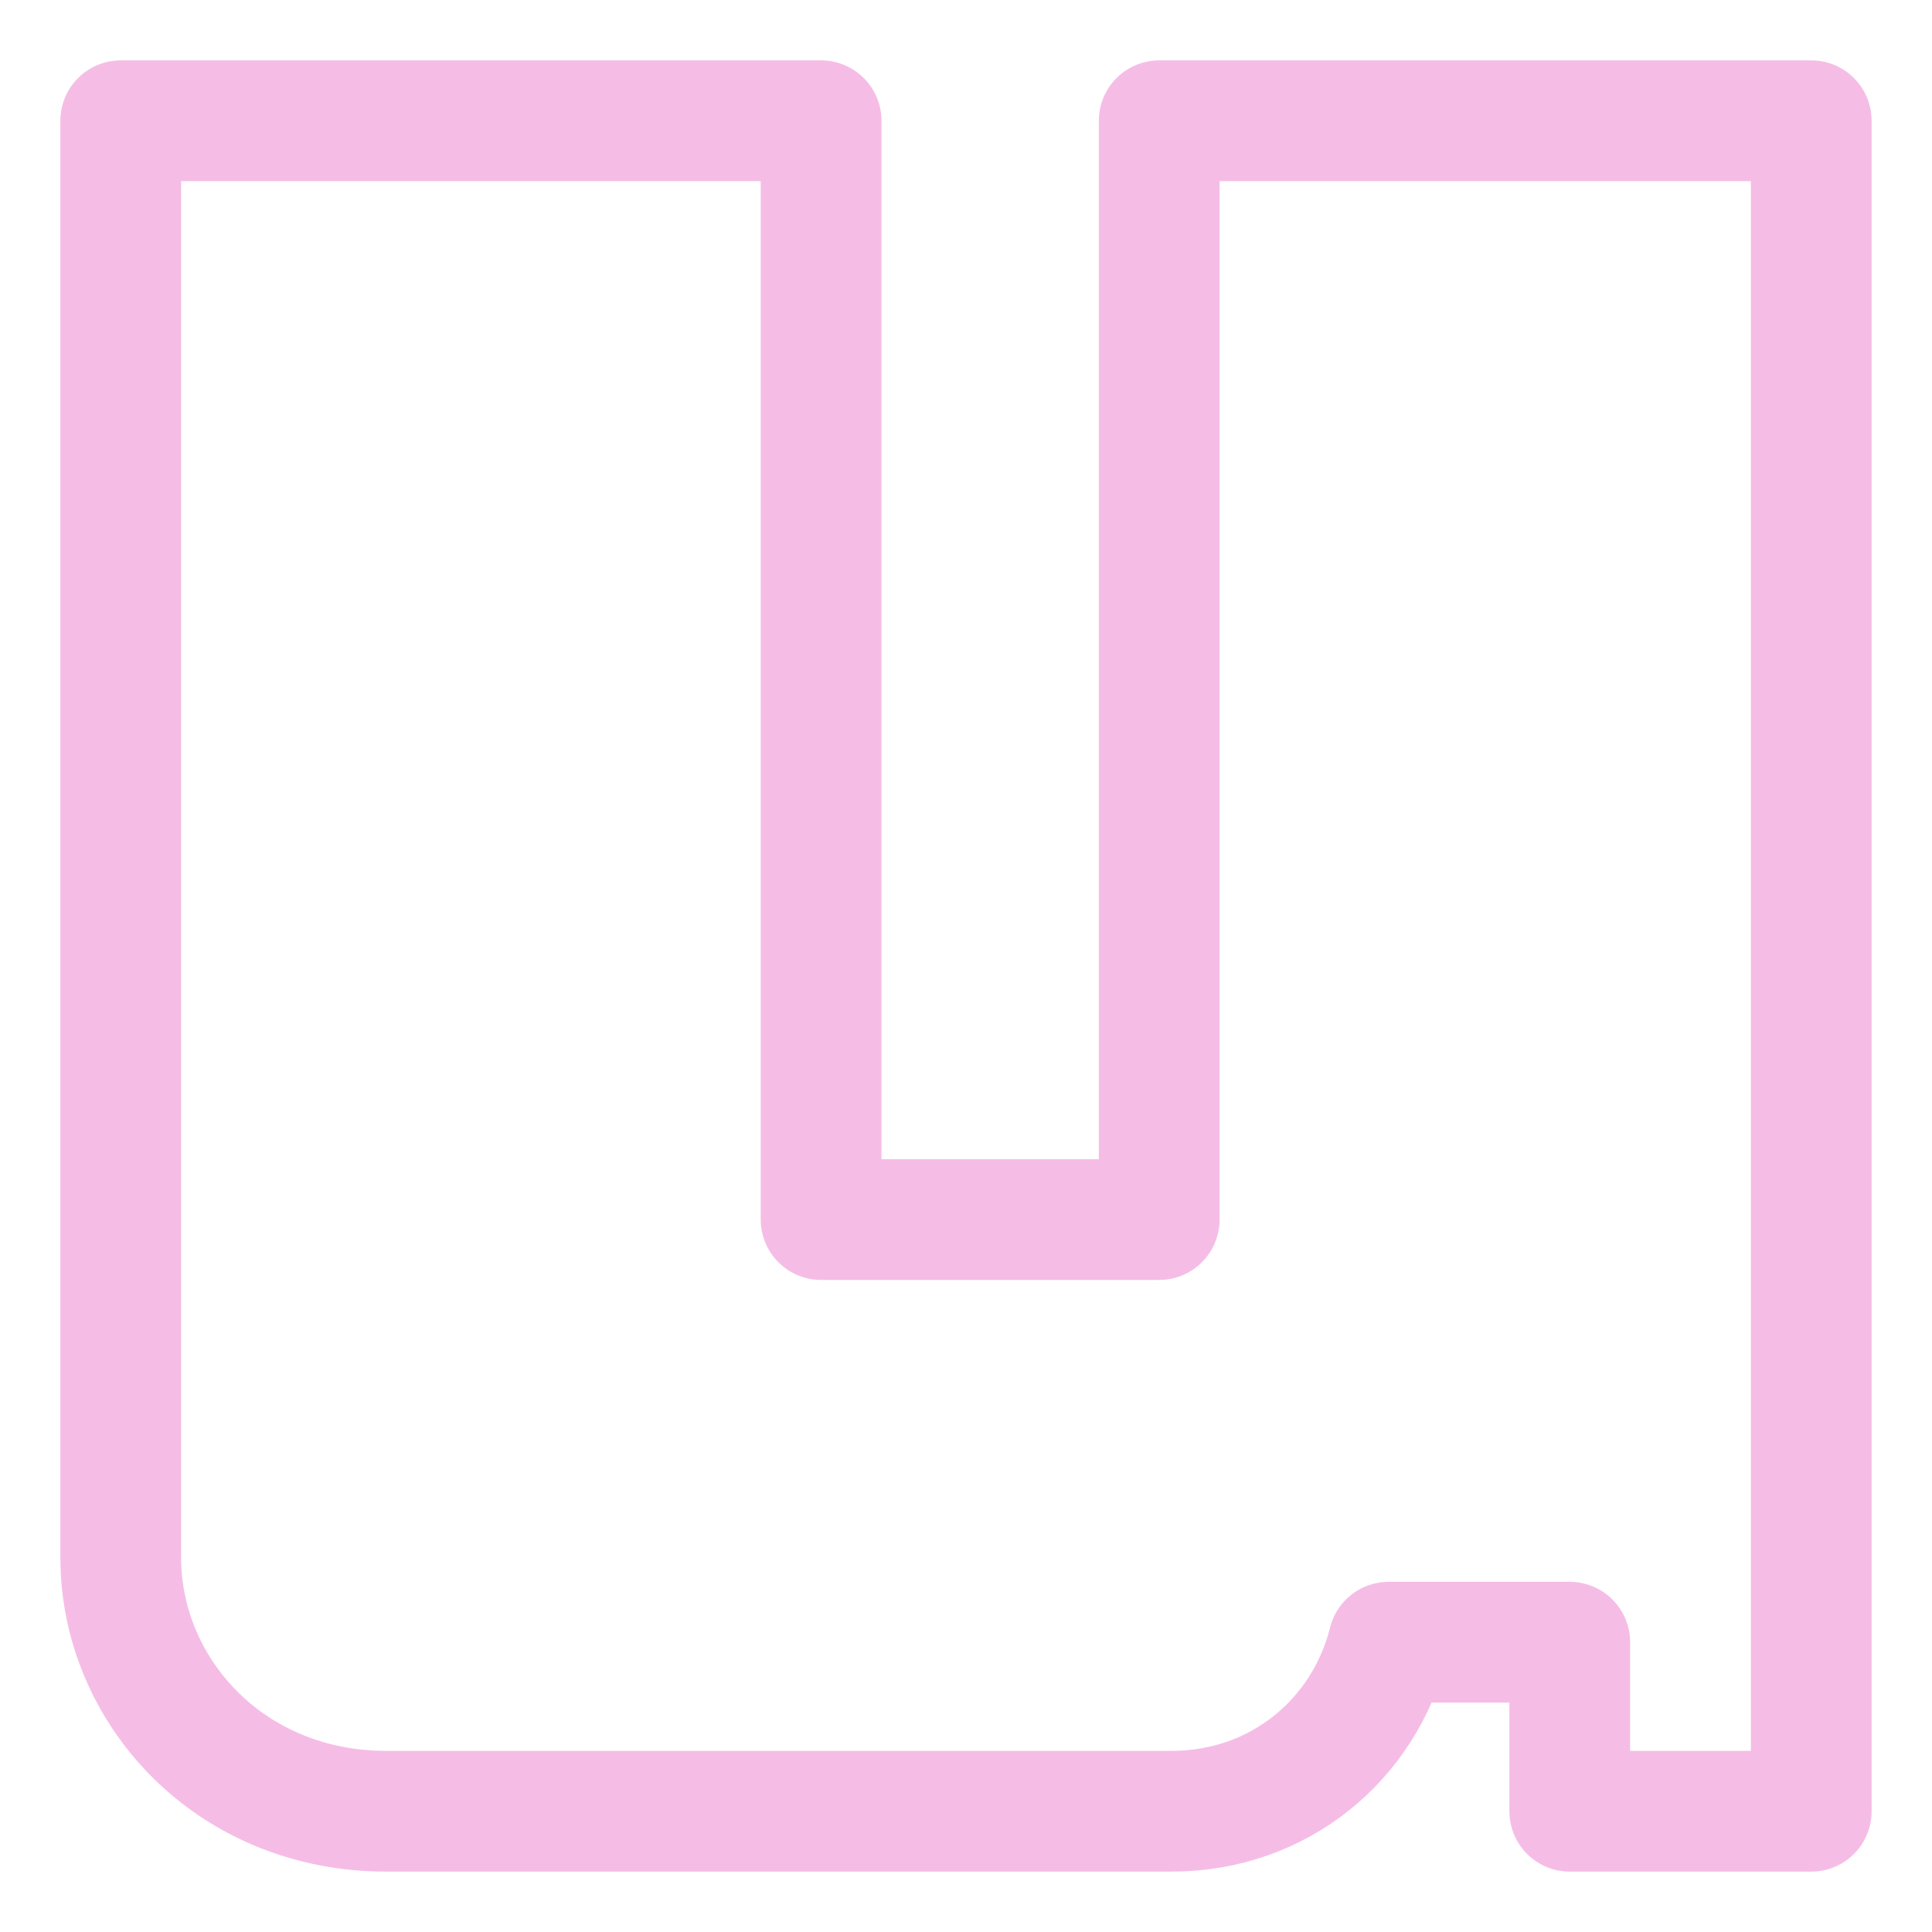 <svg xmlns="http://www.w3.org/2000/svg" width="16" height="16" viewBox="0 0 16 16">
	<path fill="none" stroke="#f5bde6" stroke-linejoin="round" d="M1 1h5.8v9.1h2.8V1H15v14h-2v-1.4h-1.5c-.2.8-.9 1.4-1.8 1.4H3.2C1.9 15 1 14 1 12.9V1Z" />
</svg>
